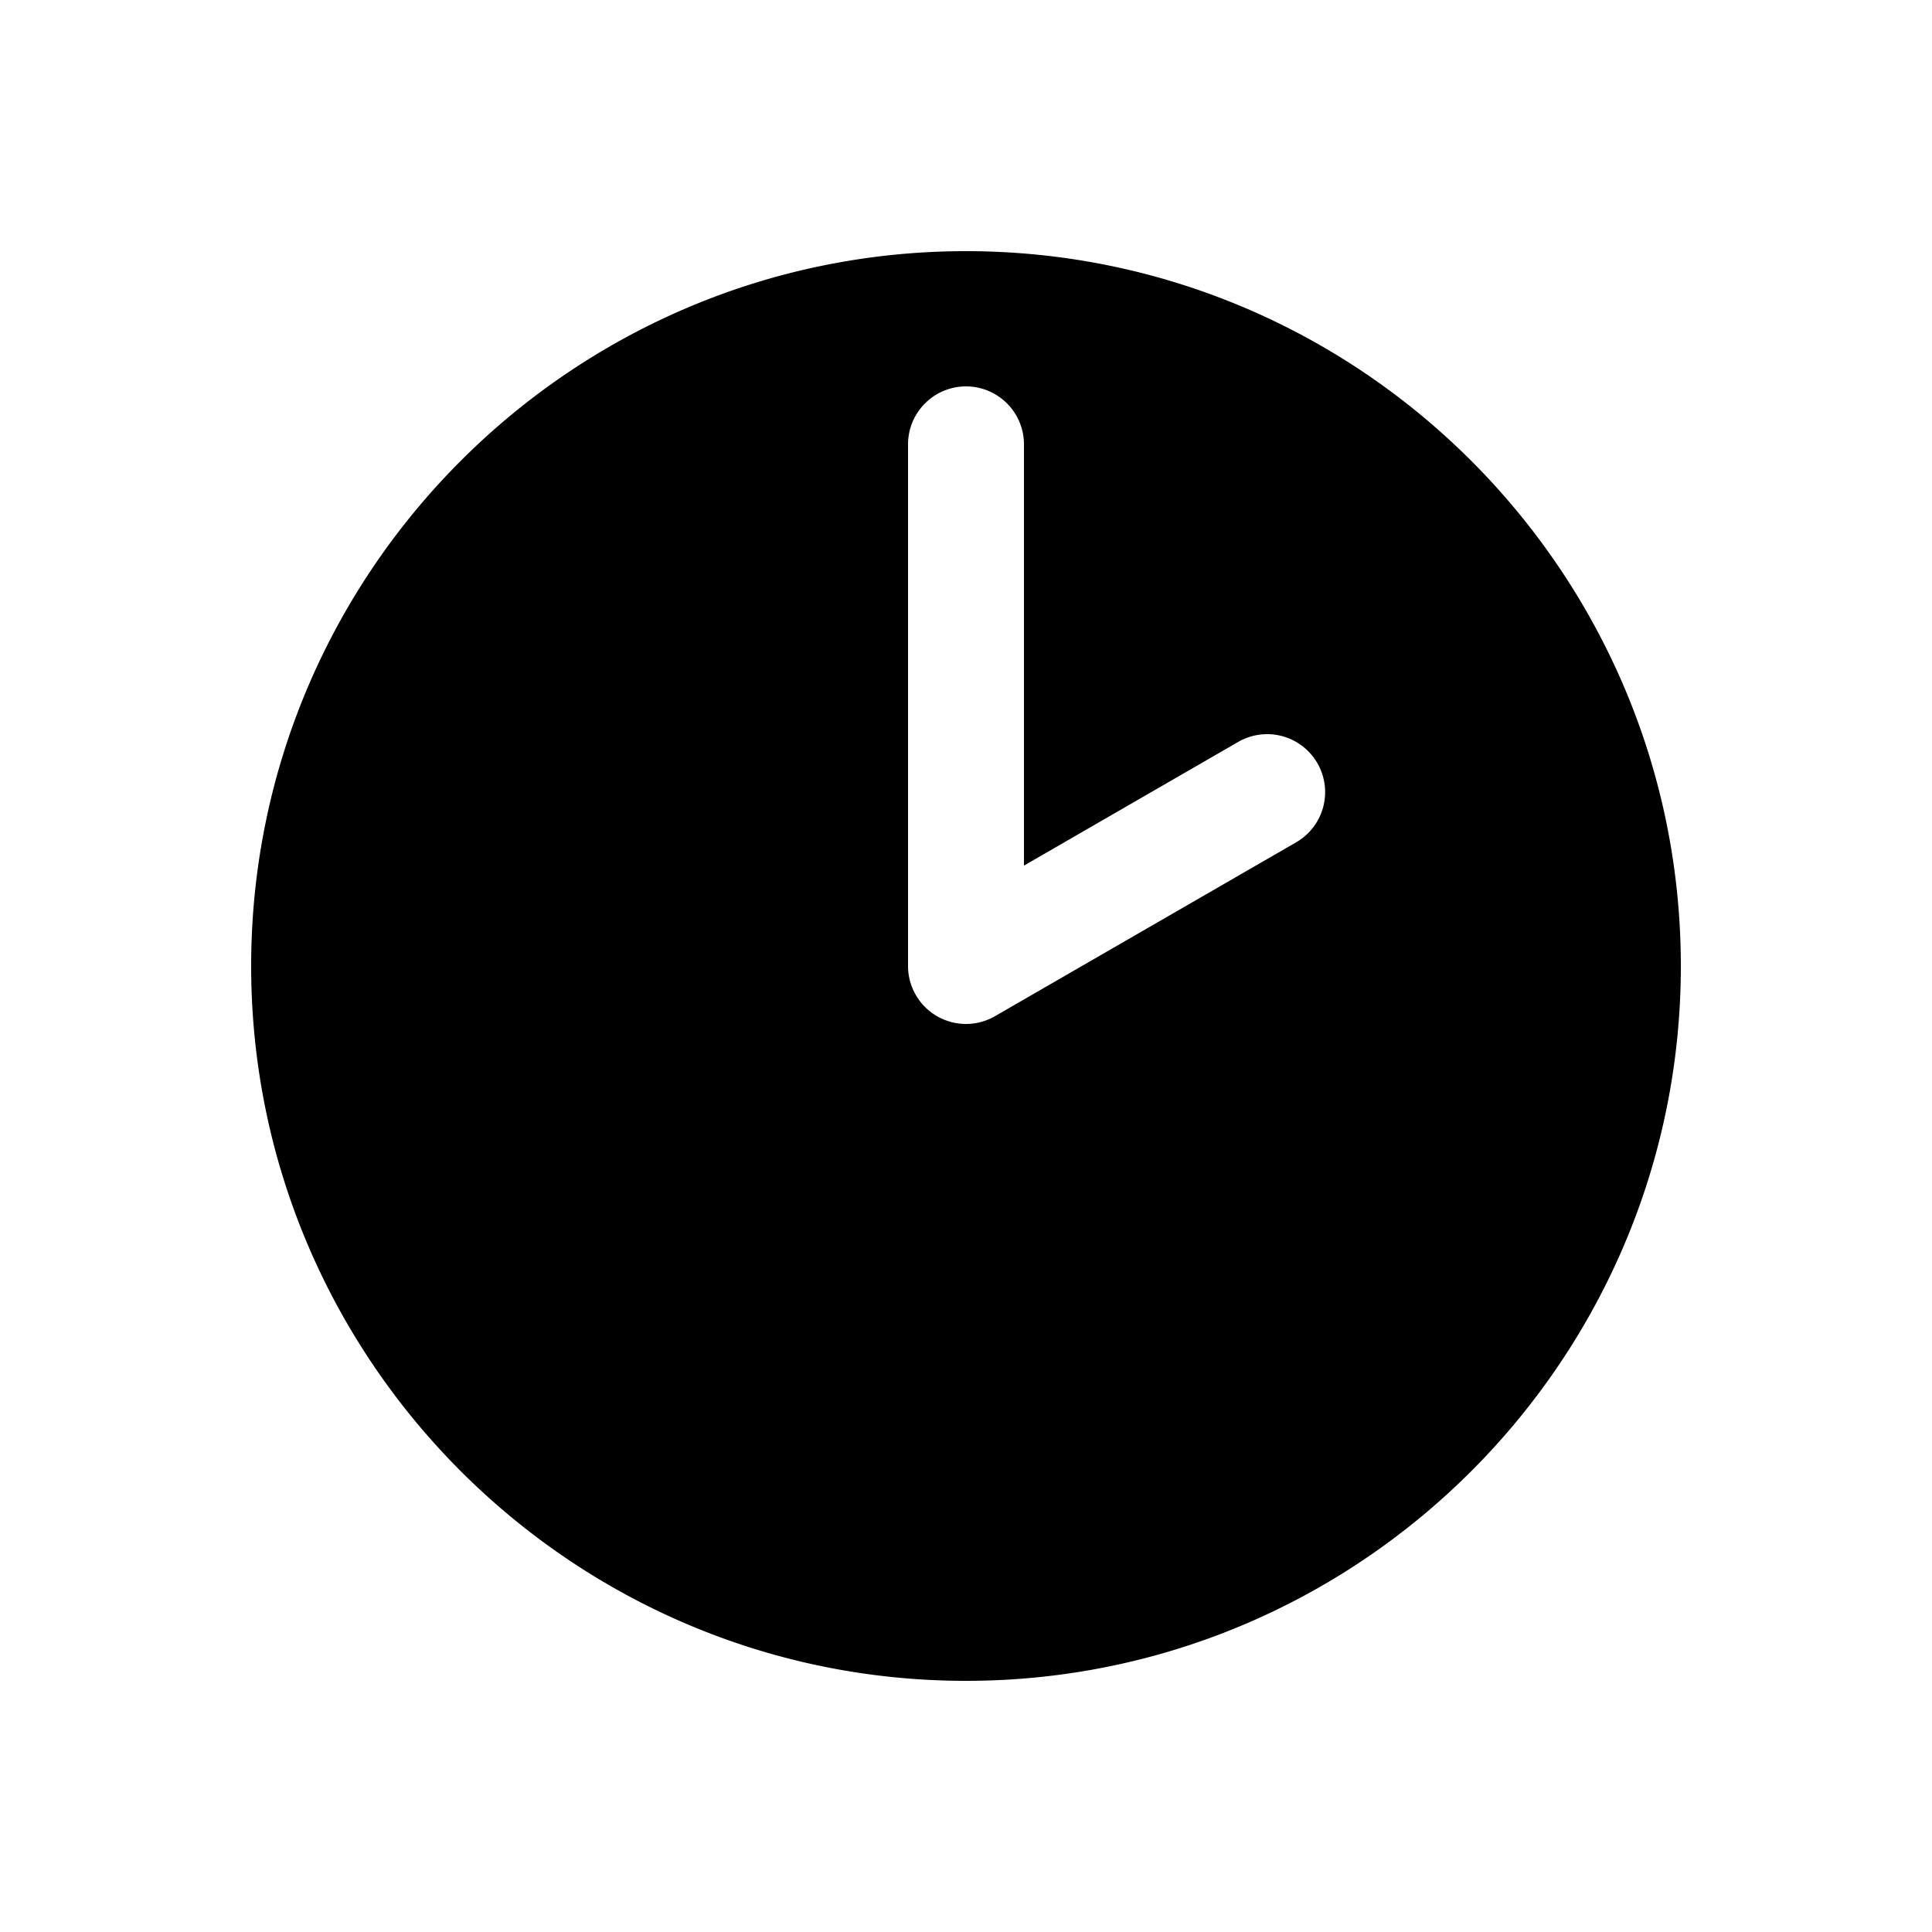 <svg xmlns="http://www.w3.org/2000/svg" width="1000" height="1000"><path d="M500 130c-203.99 0-370 166.01-370 370s166.01 370 370 370 370-166.01 370-370-166.01-370-370-370zm0 70a30 30 0 0 1 30 30v218.04l110.885-64.02a30 30 0 0 1 40.98 10.98 30 30 0 0 1-10.98 40.98L515 525.98A30.003 30.003 0 0 1 470 500V230a30 30 0 0 1 30-30z" style="-inkscape-stroke:none" stroke-width="60"/></svg>